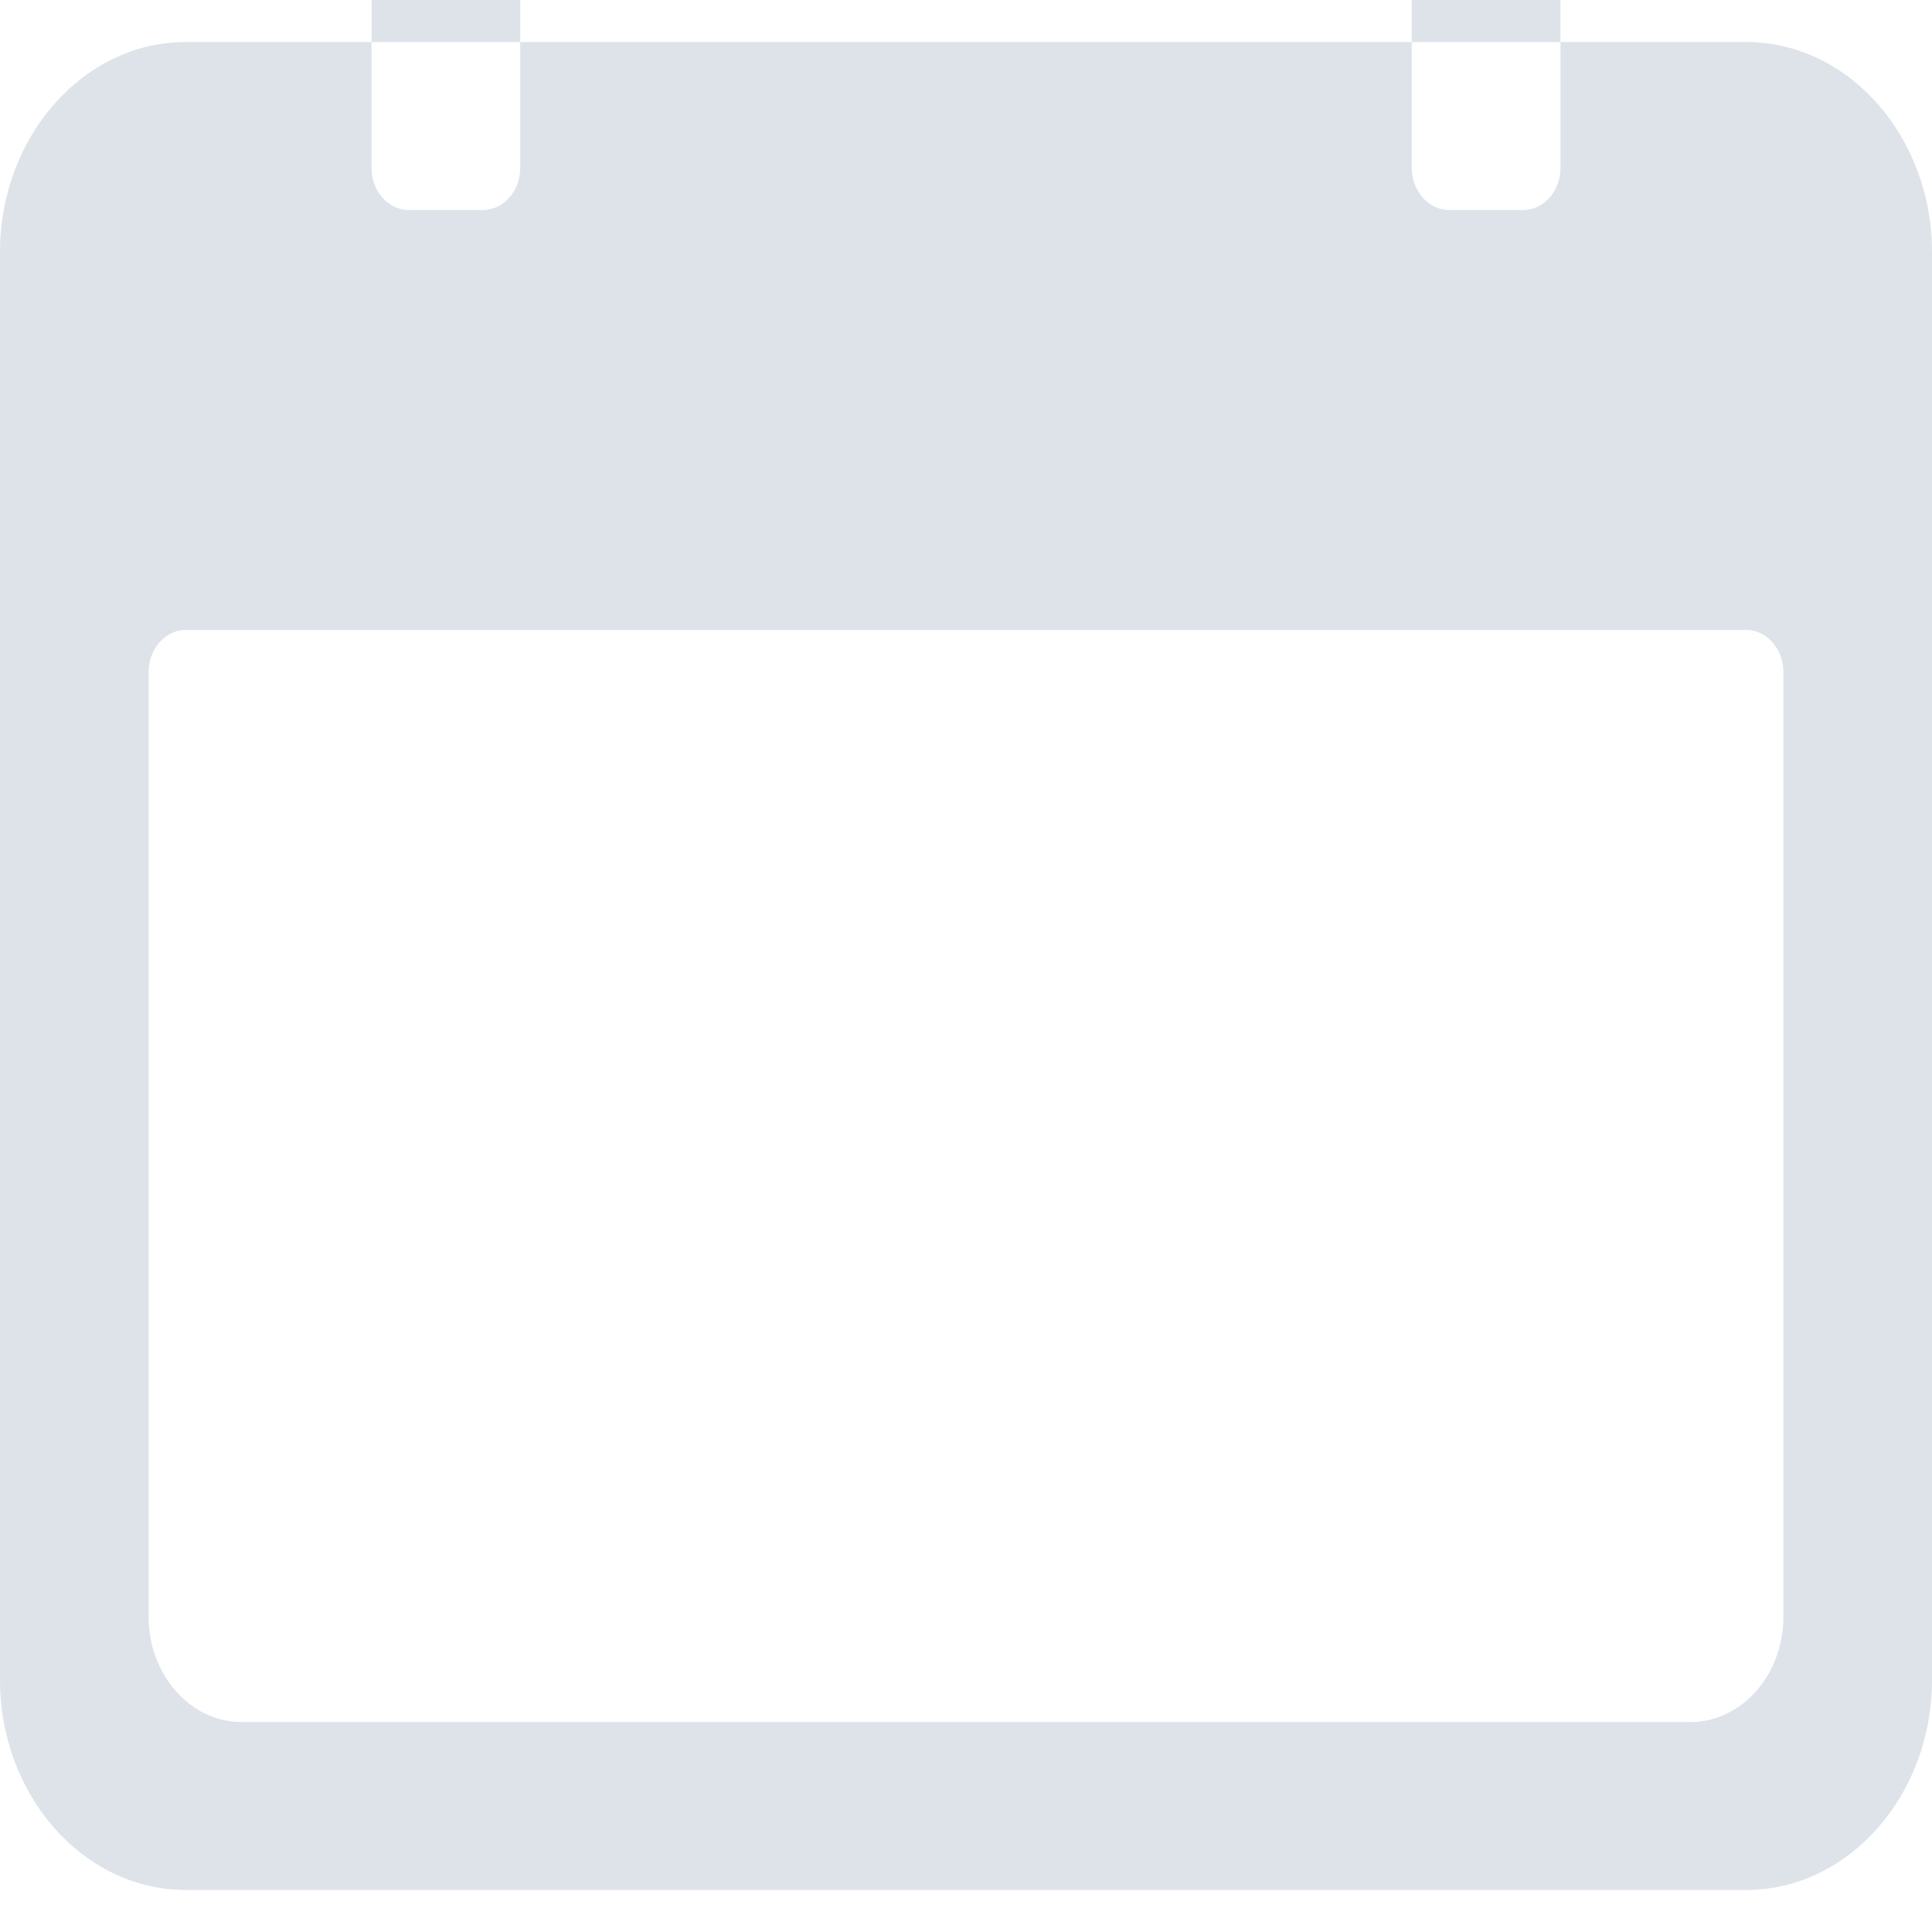 <svg width="16" height="16" viewBox="0 0 16 16" fill="none" xmlns="http://www.w3.org/2000/svg">
<path d="M14.461 0.348H12.923V1.391C12.923 1.583 12.785 1.739 12.615 1.739H12C11.831 1.739 11.692 1.583 11.692 1.391V0.348H4.308V1.391C4.308 1.583 4.169 1.739 4 1.739H3.385C3.215 1.739 3.077 1.583 3.077 1.391V0.348H1.538C0.692 0.348 0 1.13 0 2.087V13.913C0 14.87 0.692 15.652 1.538 15.652H14.461C15.308 15.652 16 14.87 16 13.913V2.087C16 1.13 15.308 0.348 14.461 0.348ZM14.769 13.391C14.769 13.87 14.423 14.261 14 14.261H2C1.577 14.261 1.231 13.87 1.231 13.391V5.565C1.231 5.374 1.369 5.217 1.538 5.217H14.461C14.631 5.217 14.769 5.374 14.769 5.565V13.391ZM4.308 -0.696C4.308 -0.887 4.169 -1.043 4 -1.043H3.385C3.215 -1.043 3.077 -0.887 3.077 -0.696V0.348H4.308V-0.696ZM12.923 -0.696C12.923 -0.887 12.785 -1.043 12.615 -1.043H12C11.831 -1.043 11.692 -0.887 11.692 -0.696V0.348H12.923V-0.696Z" fill="#DEE3EA"/>
</svg>
